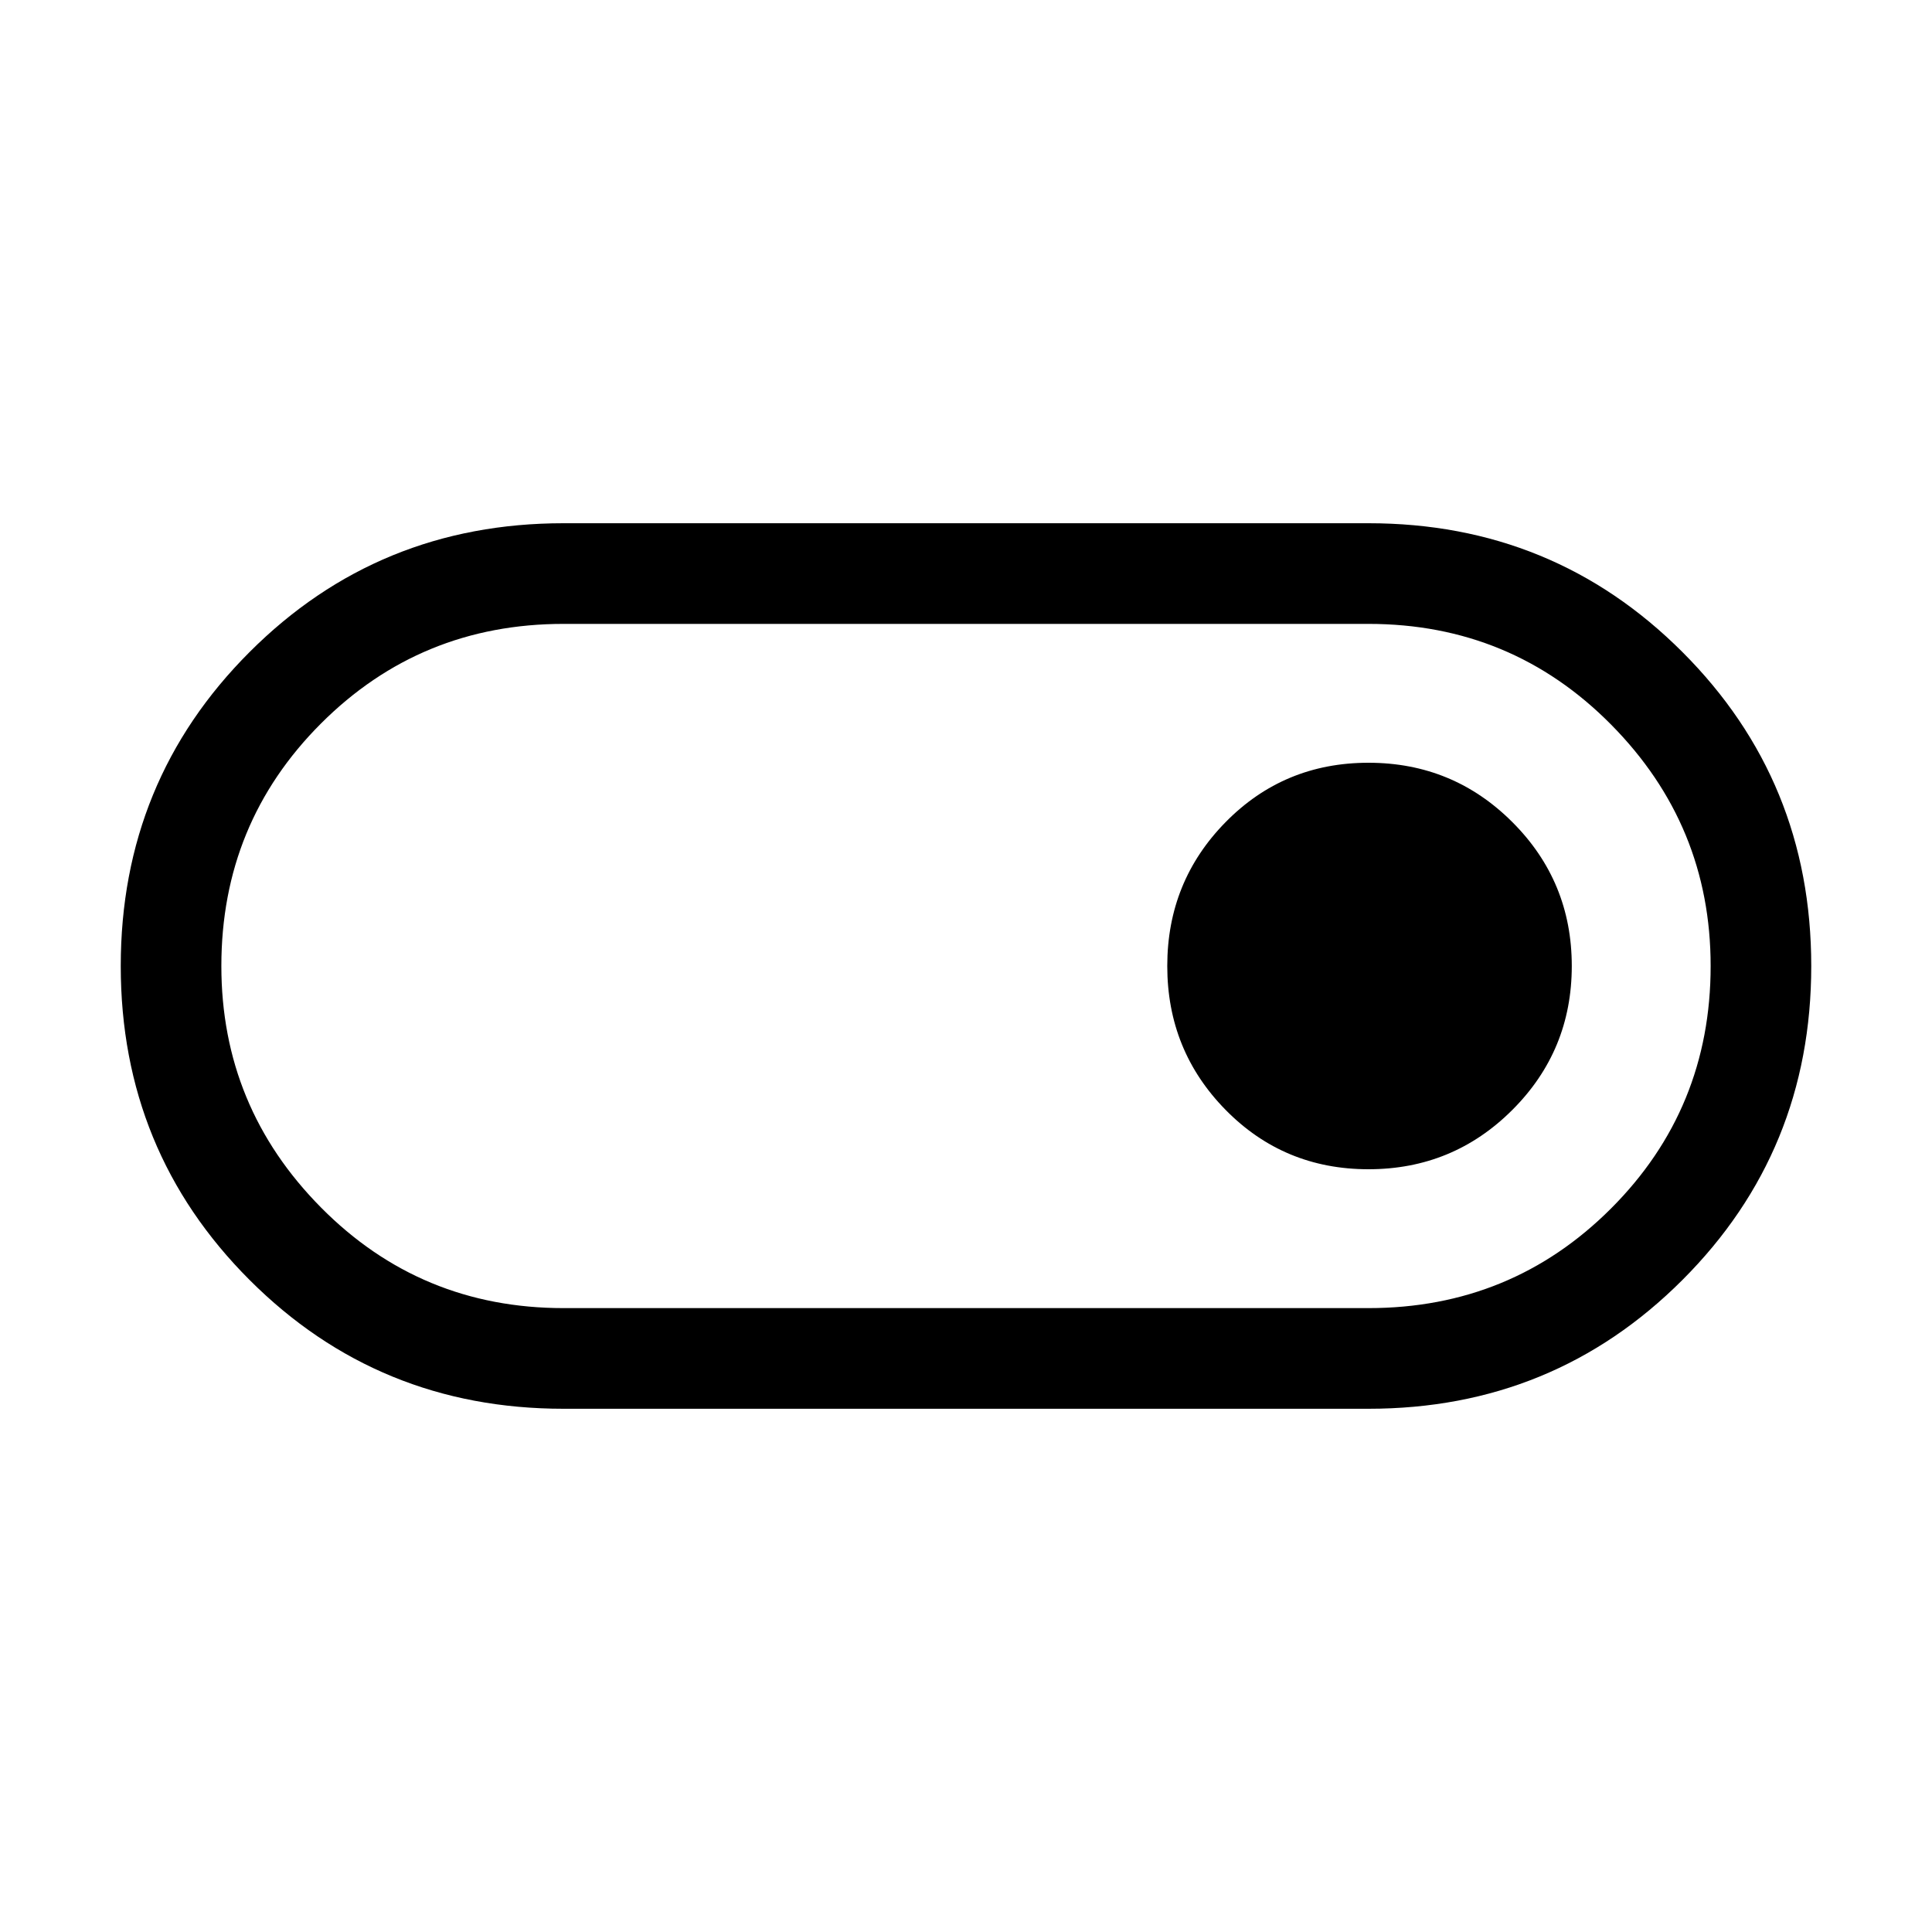 <svg xmlns="http://www.w3.org/2000/svg" height="40" width="40"><path d="M11.667 29.167Q7.833 29.167 5.167 26.5Q2.5 23.833 2.5 20Q2.5 16.167 5.167 13.5Q7.833 10.833 11.667 10.833H28.333Q32.167 10.833 34.833 13.5Q37.5 16.167 37.5 20Q37.5 23.833 34.833 26.5Q32.167 29.167 28.333 29.167ZM28.333 27.083Q31.292 27.083 33.354 25.021Q35.417 22.958 35.417 20Q35.417 17.083 33.354 15Q31.292 12.917 28.333 12.917H11.667Q8.708 12.917 6.646 14.979Q4.583 17.042 4.583 20Q4.583 22.917 6.646 25Q8.708 27.083 11.667 27.083ZM28.333 24.208Q30.083 24.208 31.312 22.979Q32.542 21.75 32.542 20Q32.542 18.25 31.312 17.021Q30.083 15.792 28.333 15.792Q26.583 15.792 25.375 17.021Q24.167 18.25 24.167 20Q24.167 21.75 25.375 22.979Q26.583 24.208 28.333 24.208ZM20 20Q20 20 20 20Q20 20 20 20Q20 20 20 20Q20 20 20 20Q20 20 20 20Q20 20 20 20Q20 20 20 20Q20 20 20 20Z"/></svg>